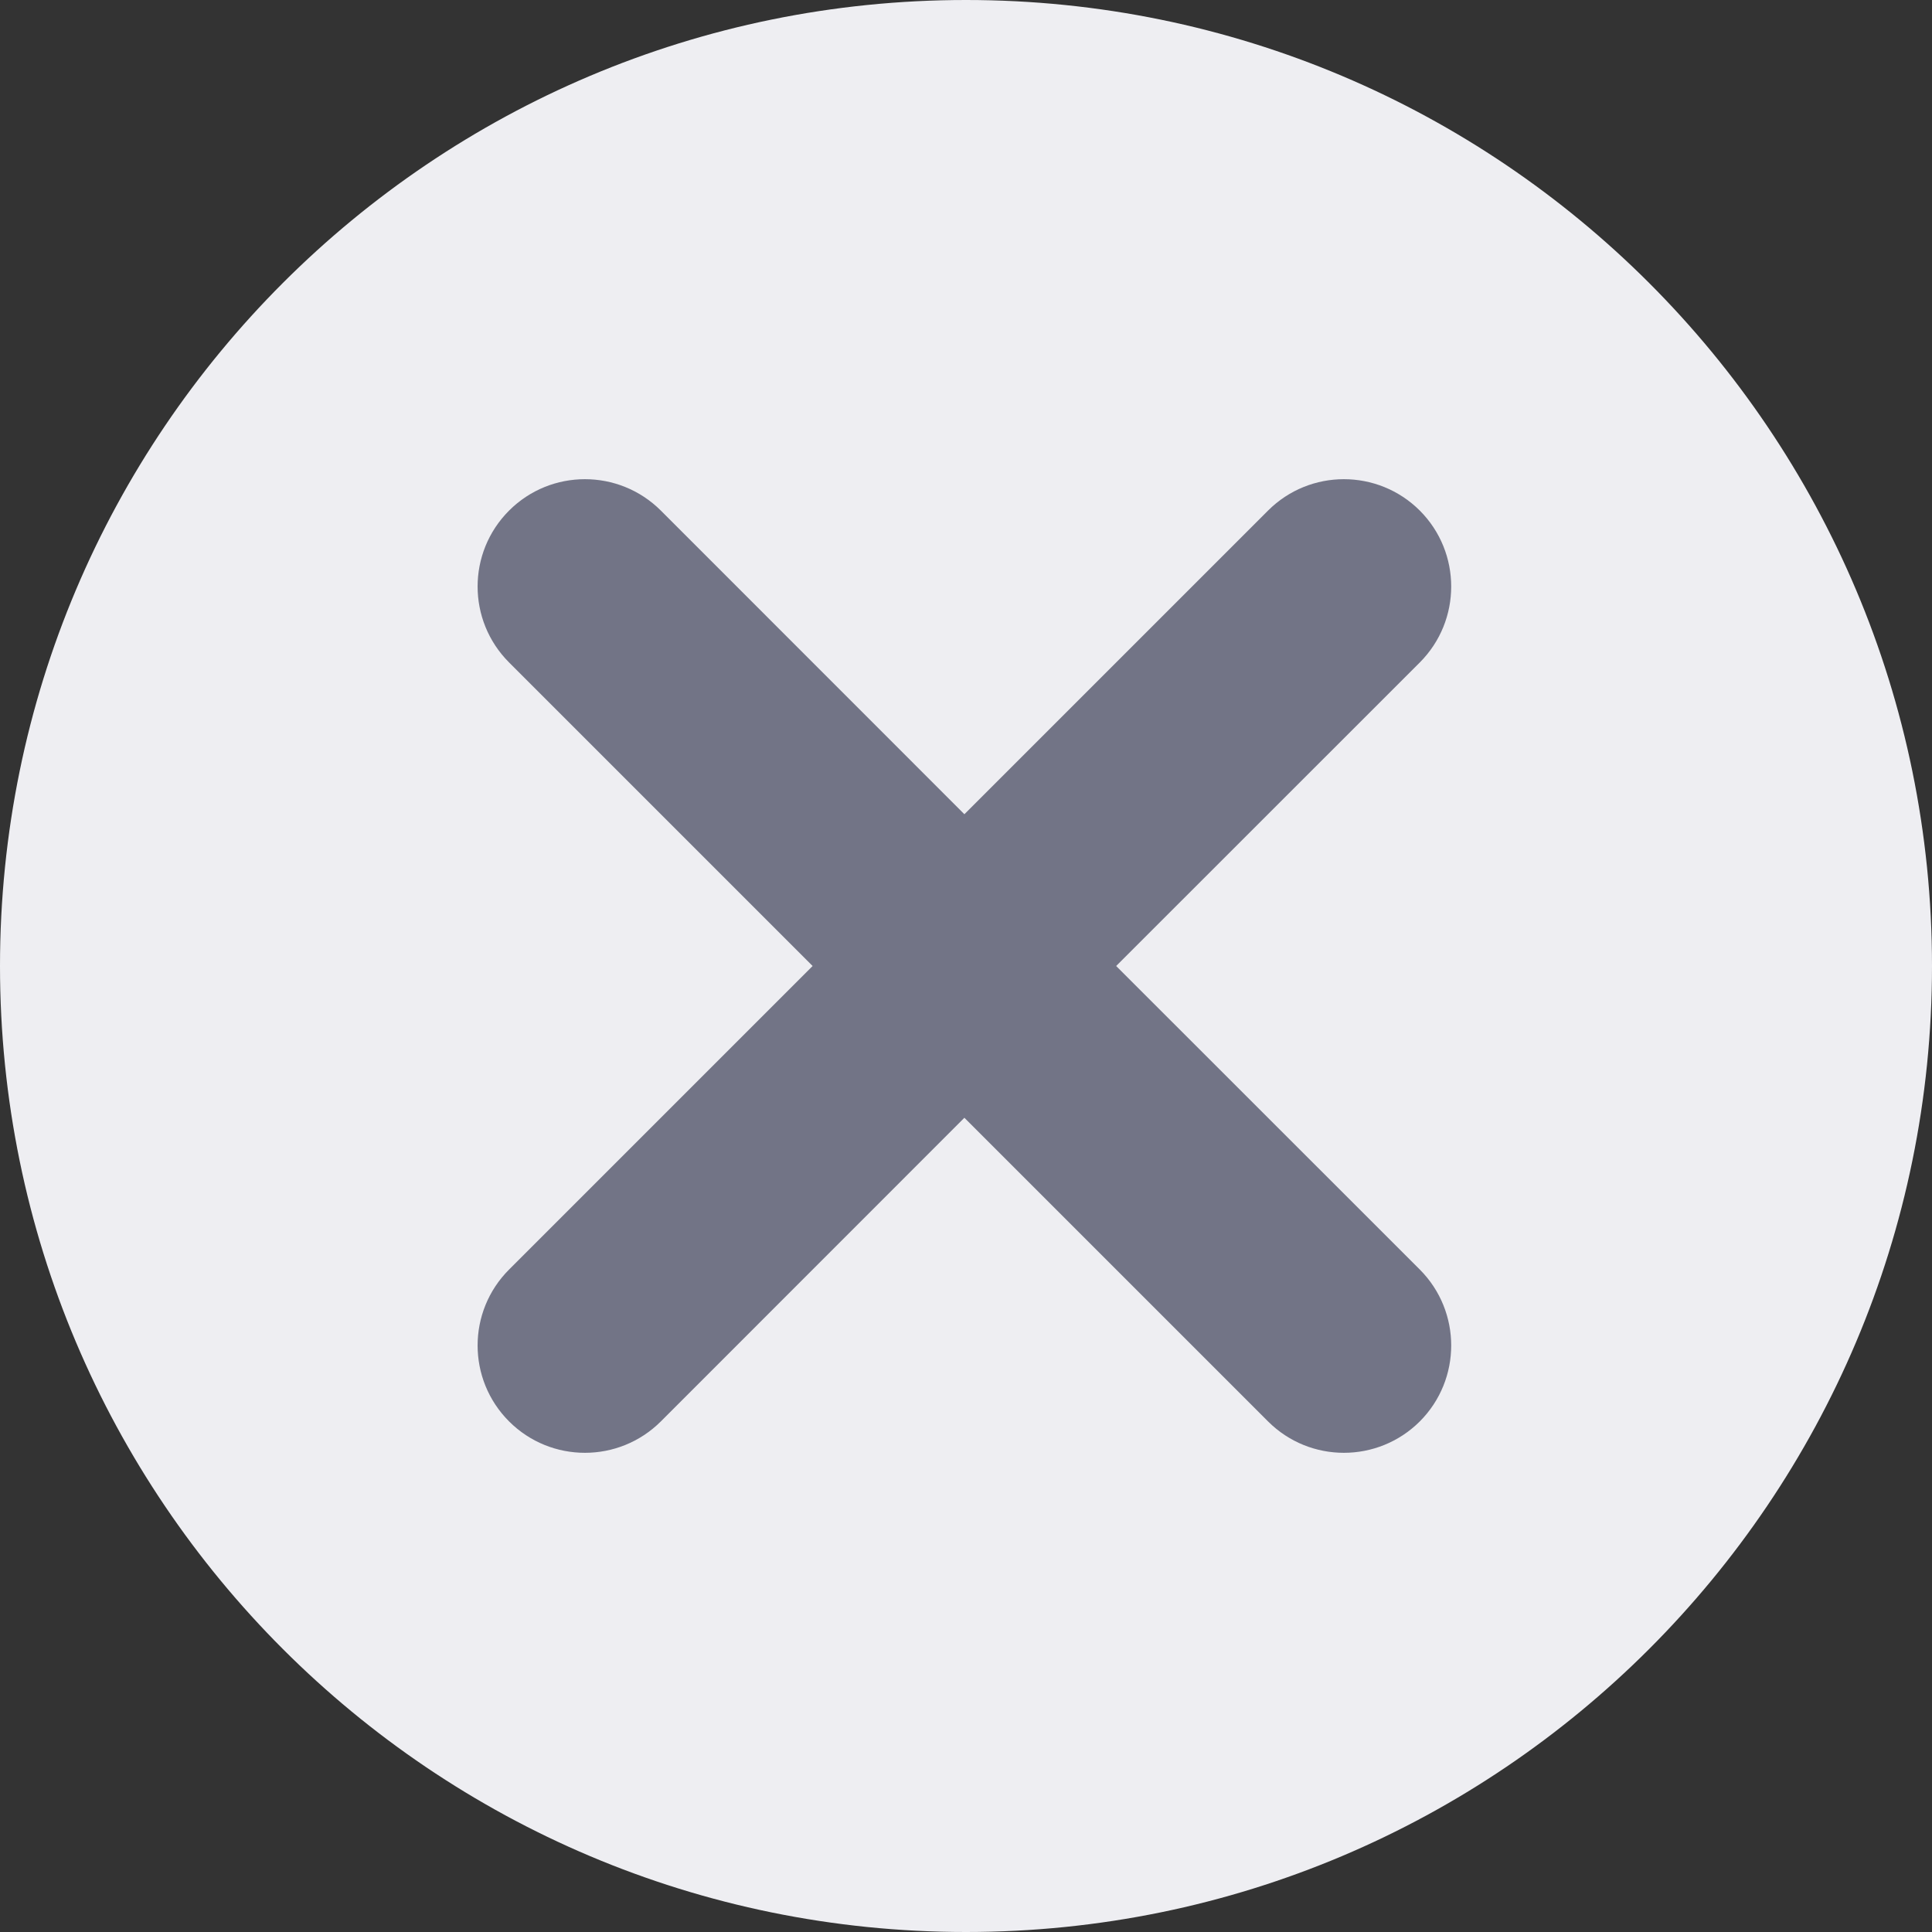 <svg width="18" height="18" viewBox="0 0 18 18" fill="none" xmlns="http://www.w3.org/2000/svg">
<rect x="0" y="0" width="18" height="18" fill="#333333" stroke="none"/>
<path d="M9 18C13.971 18 18 13.971 18 9C18 4.029 13.971 0 9 0C4.029 0 0 4.029 0 9C0 13.971 4.029 18 9 18Z" fill="#EEEEF2"/>
<path fill-rule="evenodd" clip-rule="evenodd" d="M4.743 4.757C4.352 5.148 4.352 5.781 4.743 6.172L7.571 9L4.743 11.828C4.352 12.219 4.352 12.852 4.743 13.243C5.133 13.633 5.766 13.633 6.157 13.243L8.985 10.414L11.814 13.243C12.204 13.633 12.837 13.633 13.228 13.243C13.618 12.852 13.618 12.219 13.228 11.828L10.399 9L13.228 6.172C13.618 5.781 13.618 5.148 13.228 4.757C12.837 4.367 12.204 4.367 11.814 4.757L8.985 7.586L6.157 4.757C5.766 4.367 5.133 4.367 4.743 4.757Z" fill="#727486"/>
</svg>
